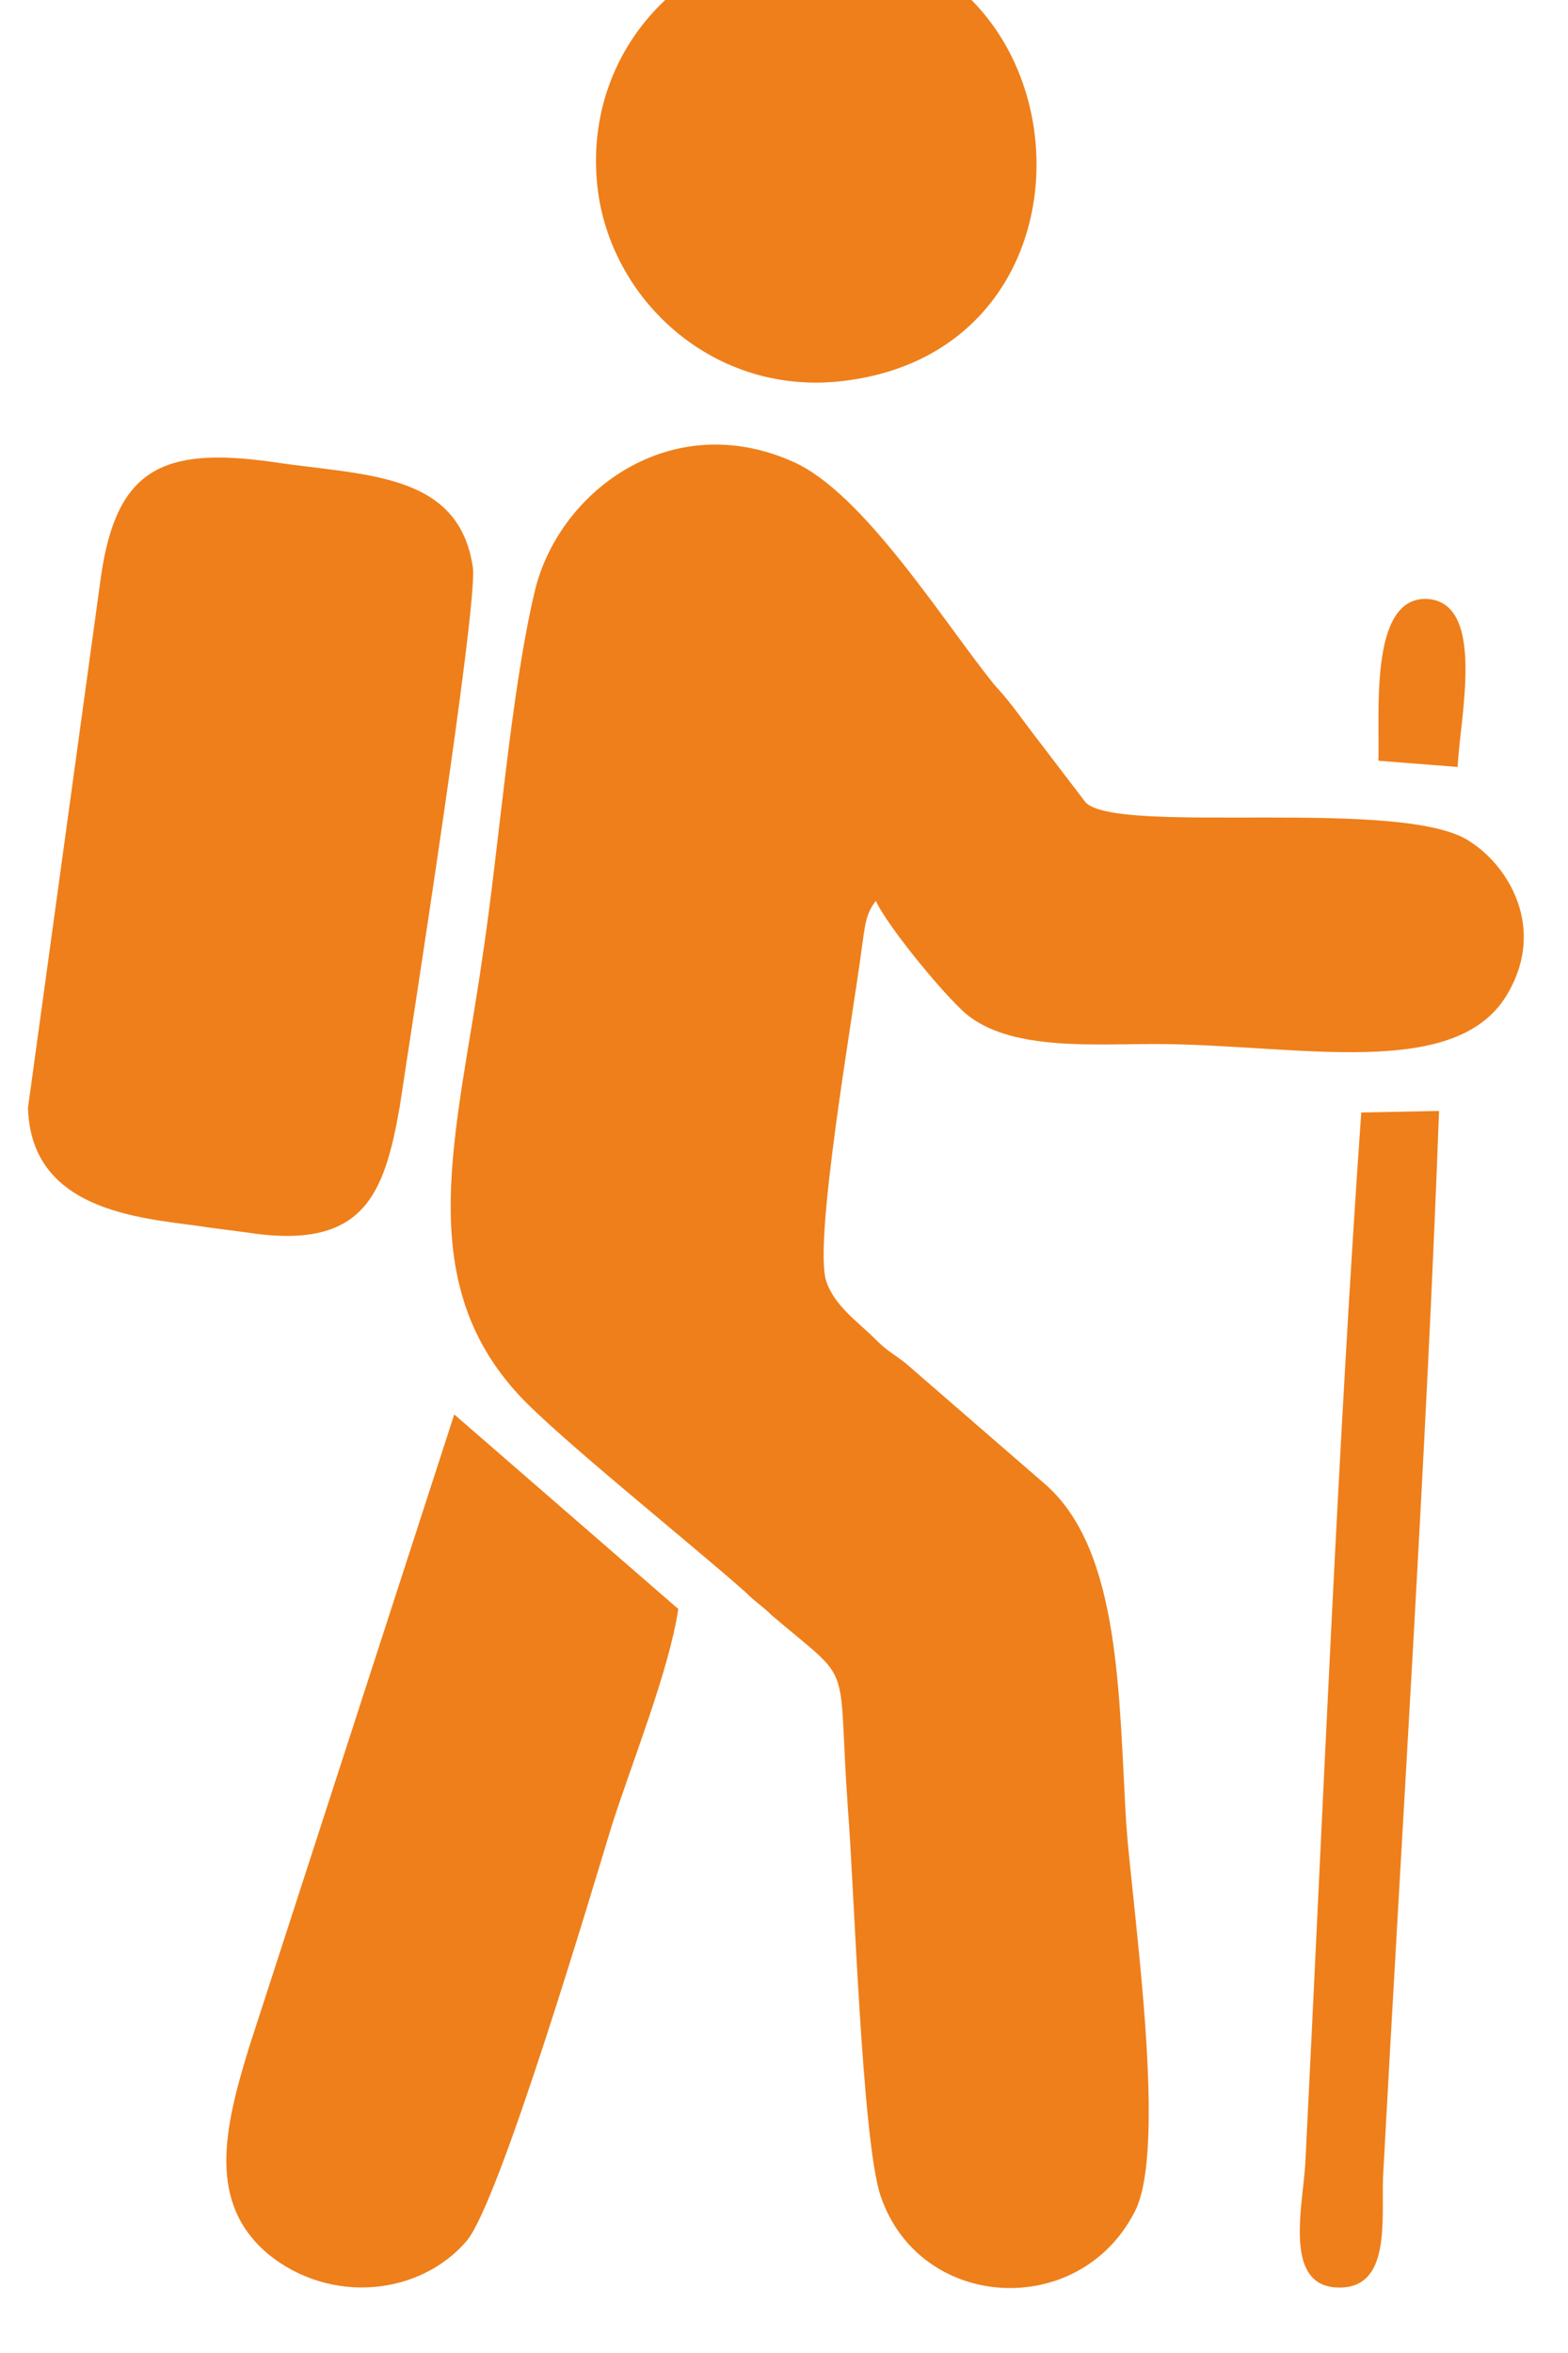 <?xml version="1.0" encoding="UTF-8" standalone="no"?>
<svg
   xmlns:dc="http://purl.org/dc/elements/1.1/"
   xmlns:cc="http://creativecommons.org/ns#"
   xmlns:rdf="http://www.w3.org/1999/02/22-rdf-syntax-ns#"
   xmlns:svg="http://www.w3.org/2000/svg"
   xmlns="http://www.w3.org/2000/svg"
   xmlns:sodipodi="http://sodipodi.sourceforge.net/DTD/sodipodi-0.dtd"
   xmlns:inkscape="http://www.inkscape.org/namespaces/inkscape"
   xml:space="preserve"
   width="16mm"
   height="24mm"
   version="1.1"
   style="clip-rule:evenodd;fill-rule:evenodd;image-rendering:optimizeQuality;shape-rendering:geometricPrecision;text-rendering:geometricPrecision"
   viewBox="0 0 60.472 90.709"
   id="svg21"
   sodipodi:docname="zt - Kopie (2).svg"
   inkscape:version="1.0.1 (3bc2e813f5, 2020-09-07)"><sodipodi:namedview
   pagecolor="#ffffff"
   bordercolor="#666666"
   borderopacity="1"
   objecttolerance="10"
   gridtolerance="10"
   guidetolerance="10"
   inkscape:pageopacity="0"
   inkscape:pageshadow="2"
   inkscape:window-width="1842"
   inkscape:window-height="1057"
   id="namedview23"
   showgrid="false"
   inkscape:zoom="6.3428732"
   inkscape:cx="40.659682"
   inkscape:cy="43.98989"
   inkscape:window-x="3910"
   inkscape:window-y="1072"
   inkscape:window-maximized="1"
   inkscape:current-layer="svg21"
   scale-x="1" />
 <defs
   id="defs4">
  <style
   type="text/css"
   id="style2">
   <![CDATA[
    .fil0 {fill:#EF7F1A}
   ]]>
  </style>
 </defs>
 <g
   id="Vrstva_x0020_1"
   transform="matrix(0.06,0,0,0.06,-410.161,-1029.913)">
  <g
   id="_2569064413856">
   <path
   class="fil0"
   d="m 7399,17744 c 7,16 48,66 61,75 29,21 79,17 118,17 92,0 196,25 228,-34 23,-41 0,-80 -25,-96 -42,-29 -225,-4 -247,-25 l -29,-38 c -11,-14 -18,-25 -30,-38 -33,-41 -84,-123 -129,-143 -78,-35 -150,18 -166,82 -16,67 -23,165 -34,237 -16,112 -46,206 24,281 24,26 110,95 145,126 7,7 11,9 17,15 54,46 42,25 49,124 4,49 9,213 21,249 25,74 127,80 163,11 22,-40 -1,-194 -5,-249 -5,-81 -3,-176 -52,-219 l -90,-78 c -9,-7 -11,-7 -20,-16 -10,-10 -26,-21 -31,-37 -8,-26 17,-168 23,-214 2,-13 2,-21 9,-30 z"
   id="path7" />
   <path
   class="fil0"
   d="m 6994,17957 c 76,12 89,-24 99,-81 7,-47 50,-320 47,-346 -9,-62 -70,-59 -129,-68 -71,-10 -100,5 -110,73 l -47,342 c 2,70 80,71 117,77 z"
   id="path9" />
   <path
   class="fil0"
   d="m 7272,18199 -144,-125 -132,407 c -16,52 -27,100 13,133 40,32 97,26 127,-9 21,-25 79,-220 93,-266 13,-41 37,-100 43,-140 z"
   id="path11" />
   <path
   class="fil0"
   d="m 7344,17128 c -73,8 -133,74 -124,157 8,73 75,135 158,125 185,-22 155,-303 -34,-282 z"
   id="path13" />
   <path
   class="fil0"
   d="m 7761,17879 -50,1 c -15,212 -25,457 -36,676 -2,29 -14,79 22,79 33,0 27,-43 28,-71 12,-223 28,-467 36,-685 z"
   id="path15" />
   <path
   class="fil0"
   d="m 7722,17654 51,4 c 1,-30 19,-106 -20,-108 -37,-1 -30,73 -31,104 z"
   id="path17" />
  </g>
 </g>
</svg>

